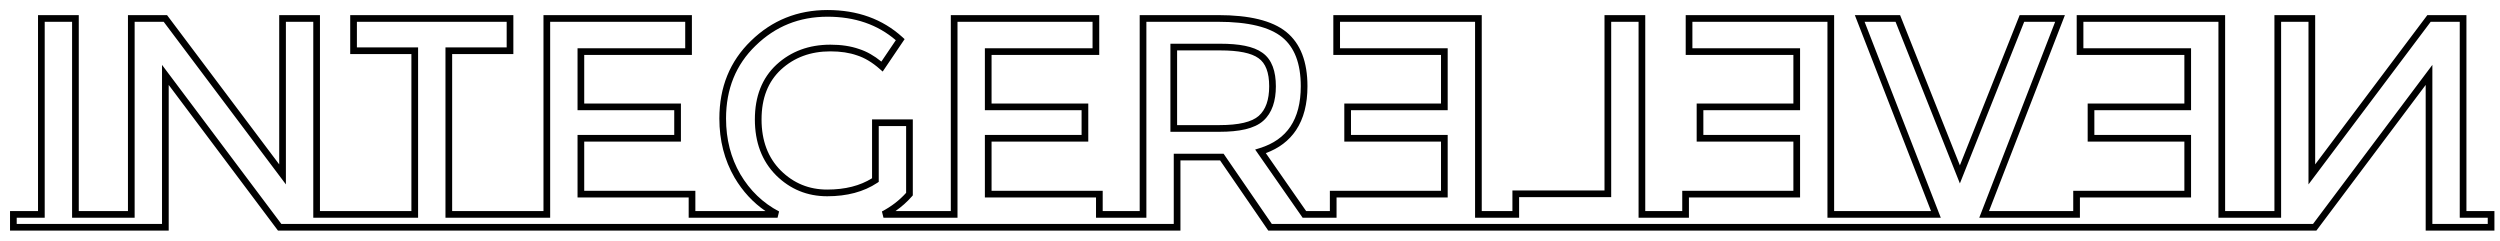 <svg width="187" height="18" viewBox="0 0 187 18" fill="none" xmlns="http://www.w3.org/2000/svg">
<path fill-rule="evenodd" clip-rule="evenodd" d="M3.344 16.289H1.25V16.75H12.119V4.854L21.044 16.75H87.797V11.499H91.525L95.131 16.75H173.015L181.941 4.854V16.75H186.083V16.289H183.989V1.63H181.816L172.675 13.793V1.63H170.627V16.289H165.939V1.63H155.837V3.61H163.891V8.244H156.658V10.091H163.891V14.77H155.578V16.289H148.047L153.726 1.63H151.41L146.599 13.721L141.787 1.63H139.471L145.172 16.289H136.693V1.63H126.591V3.61H134.645V8.244H127.411V10.091H134.645V14.77H126.332V16.289H122.565V1.63H120.517V14.747H113.629V16.289H110.335V1.63H100.233V3.61H108.287V8.244H101.054V10.091H108.287V14.77H99.974V16.289H97.439L93.886 11.186L94.213 11.085C95.255 10.764 96.018 10.221 96.525 9.464C97.033 8.705 97.298 7.707 97.298 6.453C97.298 4.724 96.815 3.521 95.9 2.781C94.975 2.032 93.4 1.63 91.113 1.63H85.749V16.289H81.982V14.77H73.669V10.091H80.903V8.244H73.669V3.61H81.723V1.63H71.621V16.289H66.085L65.968 15.818C66.676 15.445 67.279 14.98 67.778 14.425V9.429H65.73V13.603L65.619 13.678C64.604 14.351 63.351 14.68 61.874 14.68C60.384 14.68 59.104 14.155 58.049 13.111L58.048 13.109C56.986 12.042 56.464 10.641 56.464 8.933C56.464 7.224 56.994 5.849 58.076 4.84L58.078 4.838C59.165 3.838 60.515 3.342 62.112 3.342C62.923 3.342 63.642 3.449 64.264 3.668C64.832 3.85 65.386 4.166 65.926 4.607L67.007 3.008C65.646 1.839 63.948 1.25 61.896 1.25C59.786 1.25 58 1.97 56.521 3.414L56.52 3.414C55.047 4.838 54.308 6.649 54.308 8.866C54.308 10.42 54.665 11.806 55.375 13.03C56.101 14.258 57.067 15.185 58.276 15.818L58.16 16.289H51.513V14.77H43.2V10.091H50.433V8.244H43.2V3.61H51.254V1.63H41.152V16.289H33.321V3.543H37.899V1.63H26.696V3.543H31.273V16.289H23.433V1.63H21.385V13.793L12.244 1.63H10.071V16.289H5.392V1.63H3.344V16.289ZM137.193 15.789H144.441L138.741 1.13H142.126L146.599 12.369L151.071 1.13H154.456L148.777 15.789H155.078V14.27H163.391V10.591H156.158V7.744H163.391V4.11H155.337V1.13H166.439V15.789H170.127V1.13H173.175V12.296L181.566 1.13H184.489V15.789H186.583V17.25H181.441V6.353L173.265 17.25H94.868L91.262 11.999H88.297V17.25H20.794L12.619 6.353V17.25H0.75V15.789H2.844V1.13H5.892V15.789H9.571V1.13H12.494L20.885 12.296V1.13H23.933V15.789H30.773V4.043H26.196V1.13H38.399V4.043H33.821V15.789H40.652V1.13H51.754V4.11H43.7V7.744H50.933V10.591H43.7V14.27H52.013V15.789H57.259C56.325 15.149 55.552 14.313 54.944 13.284L54.943 13.282C54.185 11.974 53.808 10.5 53.808 8.866C53.808 6.525 54.594 4.581 56.173 3.055C57.746 1.519 59.659 0.75 61.896 0.75C64.138 0.75 66.014 1.423 67.506 2.782L67.665 2.927L66.025 5.353L65.811 5.165C65.241 4.661 64.673 4.324 64.109 4.143L64.101 4.141C63.544 3.944 62.882 3.842 62.112 3.842C60.628 3.842 59.403 4.299 58.417 5.206C57.455 6.103 56.964 7.335 56.964 8.933C56.964 10.531 57.449 11.797 58.402 12.756C59.362 13.707 60.515 14.18 61.874 14.18C63.22 14.18 64.334 13.893 65.23 13.333V8.929H68.278V14.613L68.217 14.684C67.854 15.099 67.441 15.468 66.979 15.789H71.121V1.13H82.223V4.11H74.169V7.744H81.403V10.591H74.169V14.27H82.482V15.789H85.249V1.13H91.113C93.433 1.13 95.154 1.533 96.215 2.392C97.287 3.261 97.798 4.635 97.798 6.453C97.798 7.775 97.519 8.878 96.94 9.742C96.416 10.526 95.658 11.094 94.683 11.454L97.7 15.789H99.474V14.27H107.787V10.591H100.554V7.744H107.787V4.11H99.733V1.13H110.835V15.789H113.129V14.247H120.017V1.13H123.065V15.789H125.832V14.27H134.145V10.591H126.911V7.744H134.145V4.11H126.091V1.13H137.193V15.789ZM87.547 9.858V3.271H91.286C92.663 3.271 93.755 3.459 94.426 3.945C95.154 4.456 95.435 5.361 95.435 6.453C95.435 7.542 95.156 8.445 94.49 9.038L94.158 8.665C94.676 8.203 94.935 7.466 94.935 6.453C94.935 5.425 94.669 4.724 94.136 4.352C93.603 3.965 92.653 3.771 91.286 3.771H88.047V9.358H91.221C92.661 9.358 93.639 9.127 94.158 8.665L94.49 9.038C93.823 9.633 92.673 9.858 91.221 9.858H87.547Z" fill="black"/>
</svg>
